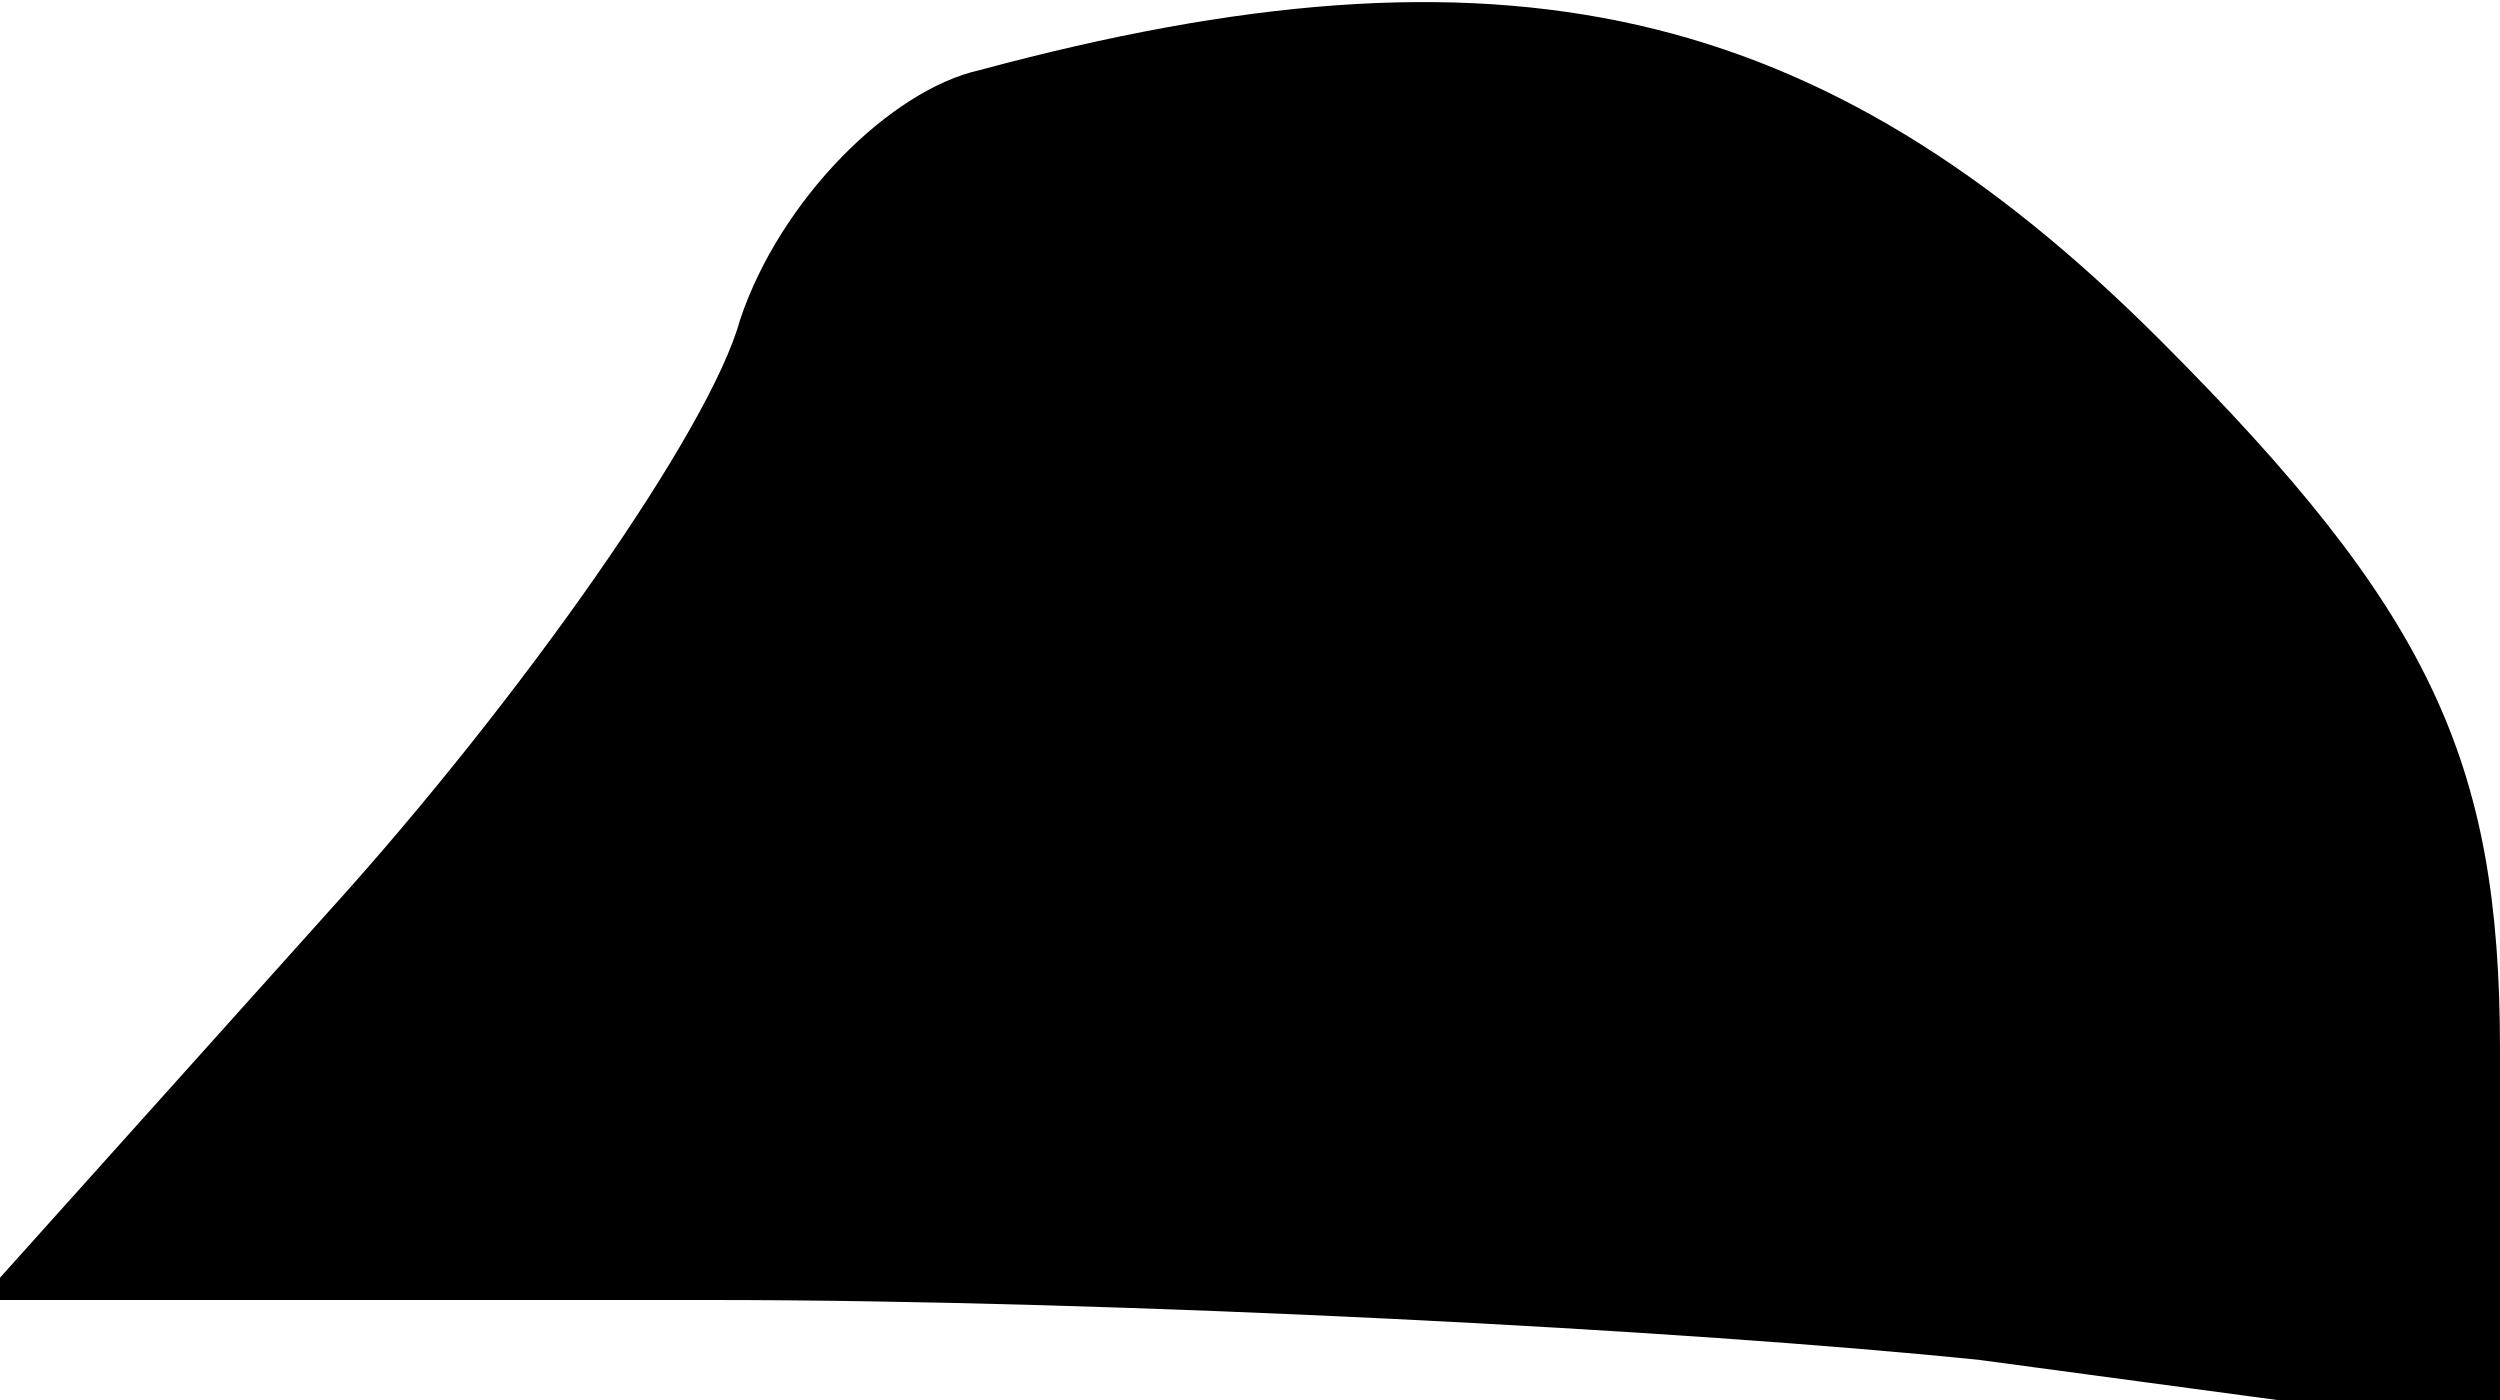 <?xml version="1.0" standalone="no"?>
<!DOCTYPE svg PUBLIC "-//W3C//DTD SVG 20010904//EN"
 "http://www.w3.org/TR/2001/REC-SVG-20010904/DTD/svg10.dtd">
<svg version="1.0" xmlns="http://www.w3.org/2000/svg"
 width="25pt" height="14pt" viewBox="0 0 25 14"
 preserveAspectRatio="xMidYMid meet">
<g transform="translate(0,14) scale(0.1,-0.1)"
fill="#000000" stroke="none">
<path fill="#000000" stroke="none" d="M98 133 c-9 -2 -20 -13 -24 -25 -3 -11
-22 -38 -41 -59 l-35 -39 73 0 c41 0 98 -3 127 -6 l52 -7 0 38 c0 29 -7 44
-34 71 -34 34 -66 41 -118 27z"/>
</g>
</svg>
